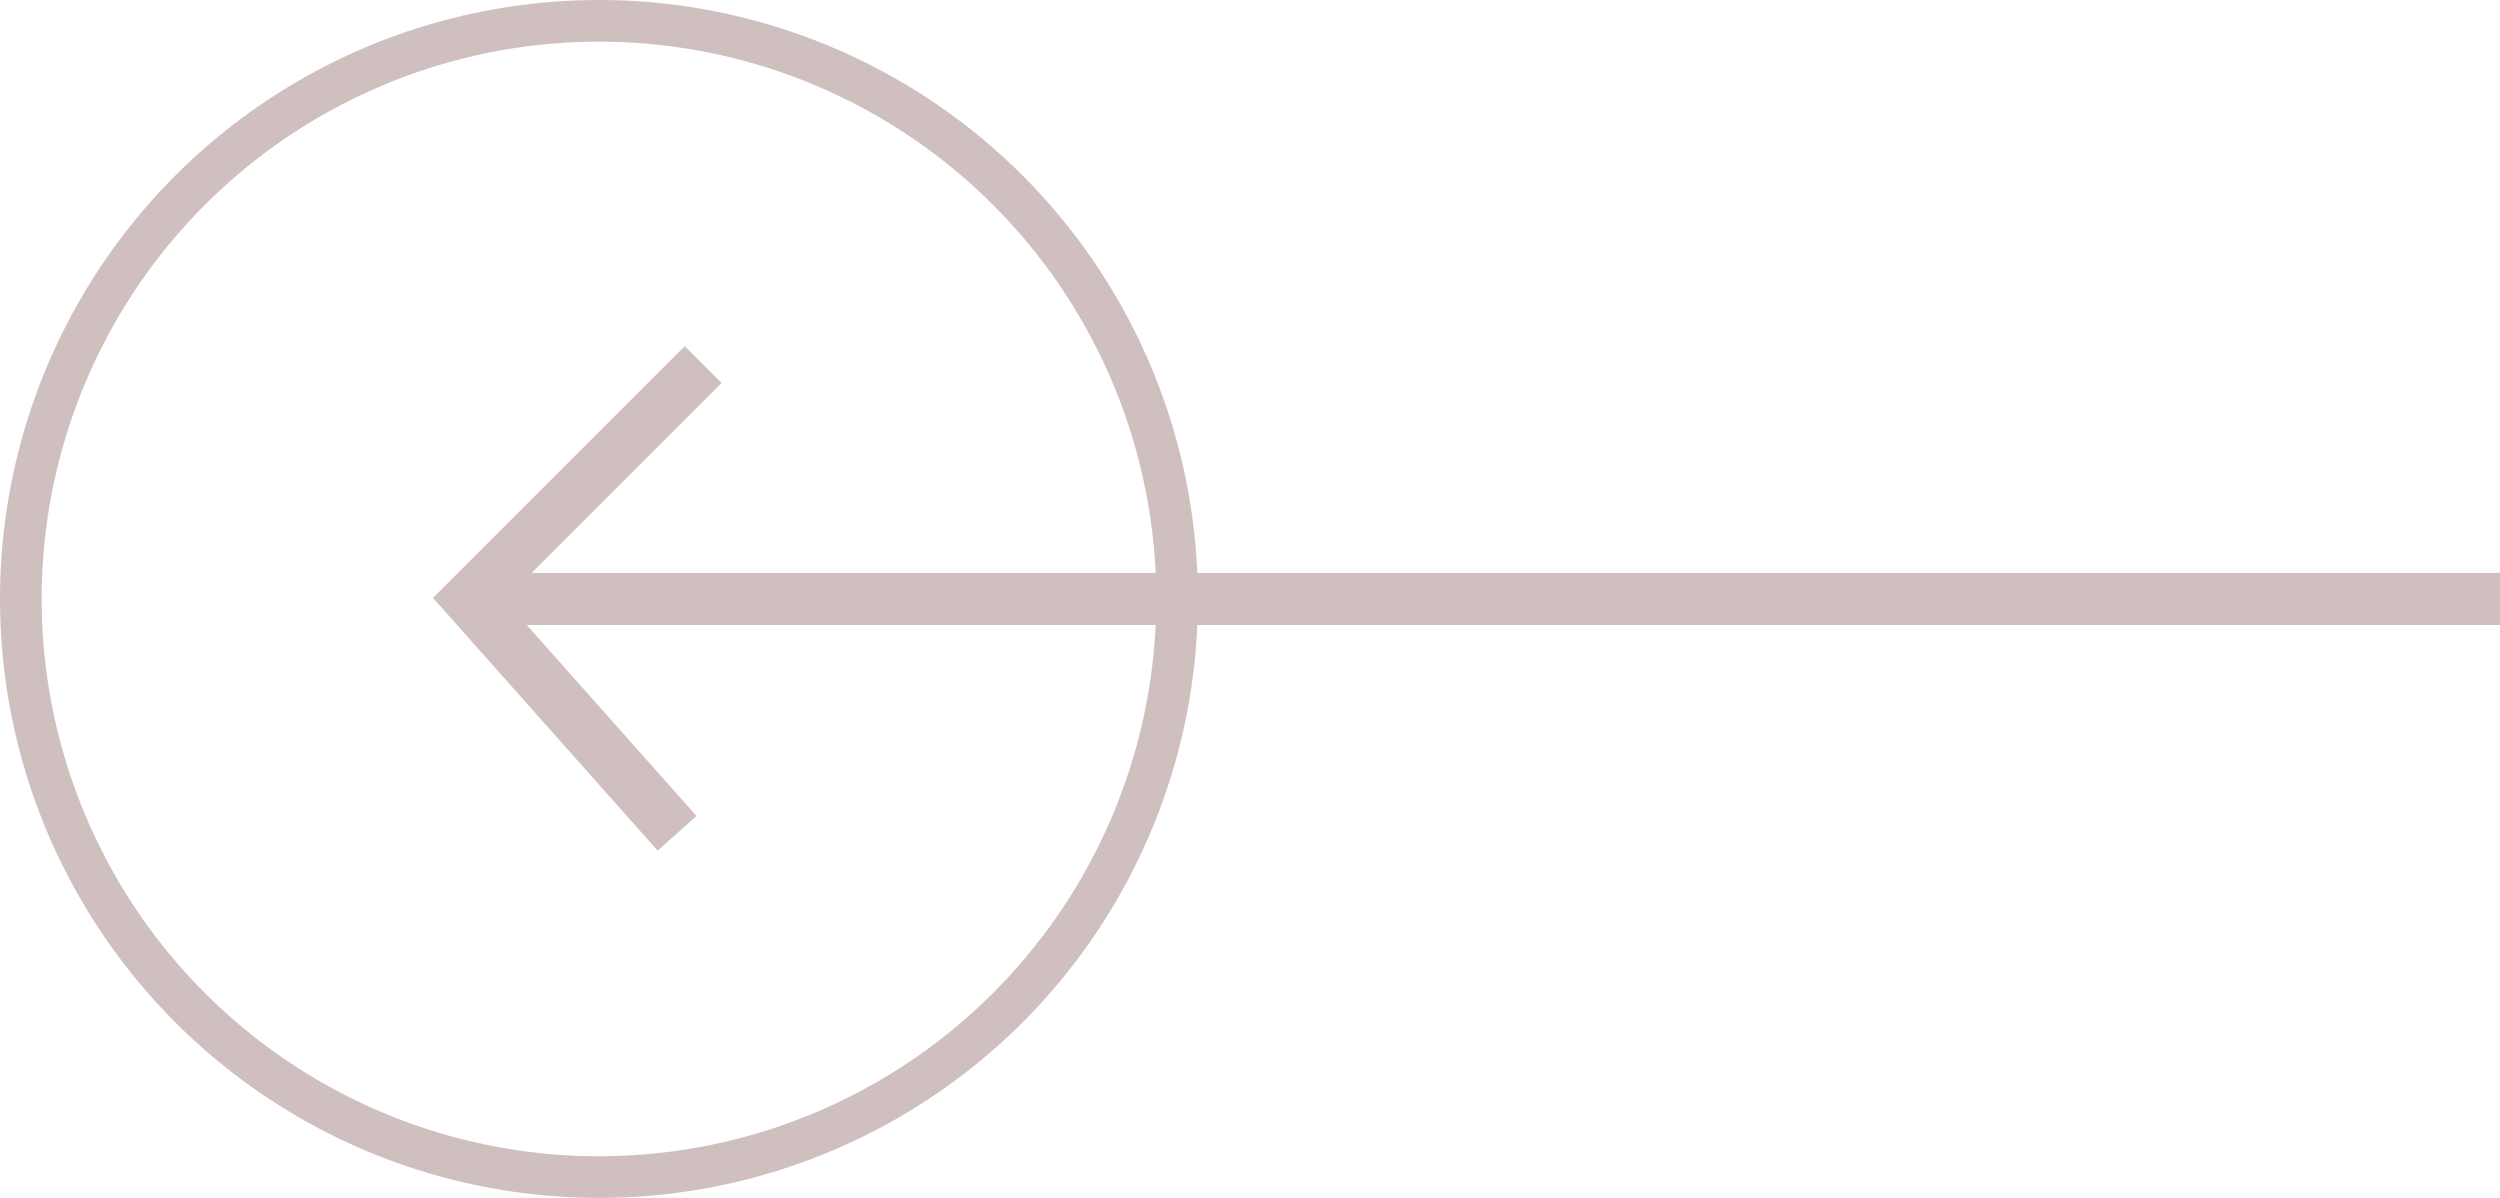 <svg width="48" height="23" viewBox="0 0 48 23" fill="none" xmlns="http://www.w3.org/2000/svg">
<circle cx="11.5" cy="11.5" r="11.1" transform="rotate(-180 11.5 11.5)" stroke="#D0BFBF" stroke-width="0.8"/>
<path d="M48 12L9.32 12C9.143 12 9 11.857 9 11.68C9 11.304 9.304 11 9.68 11L48 11V12Z" fill="#D0BFBF"/>
<path d="M13 16L9 11.5L13.5 7" stroke="#D0BFBF"/>
</svg>
